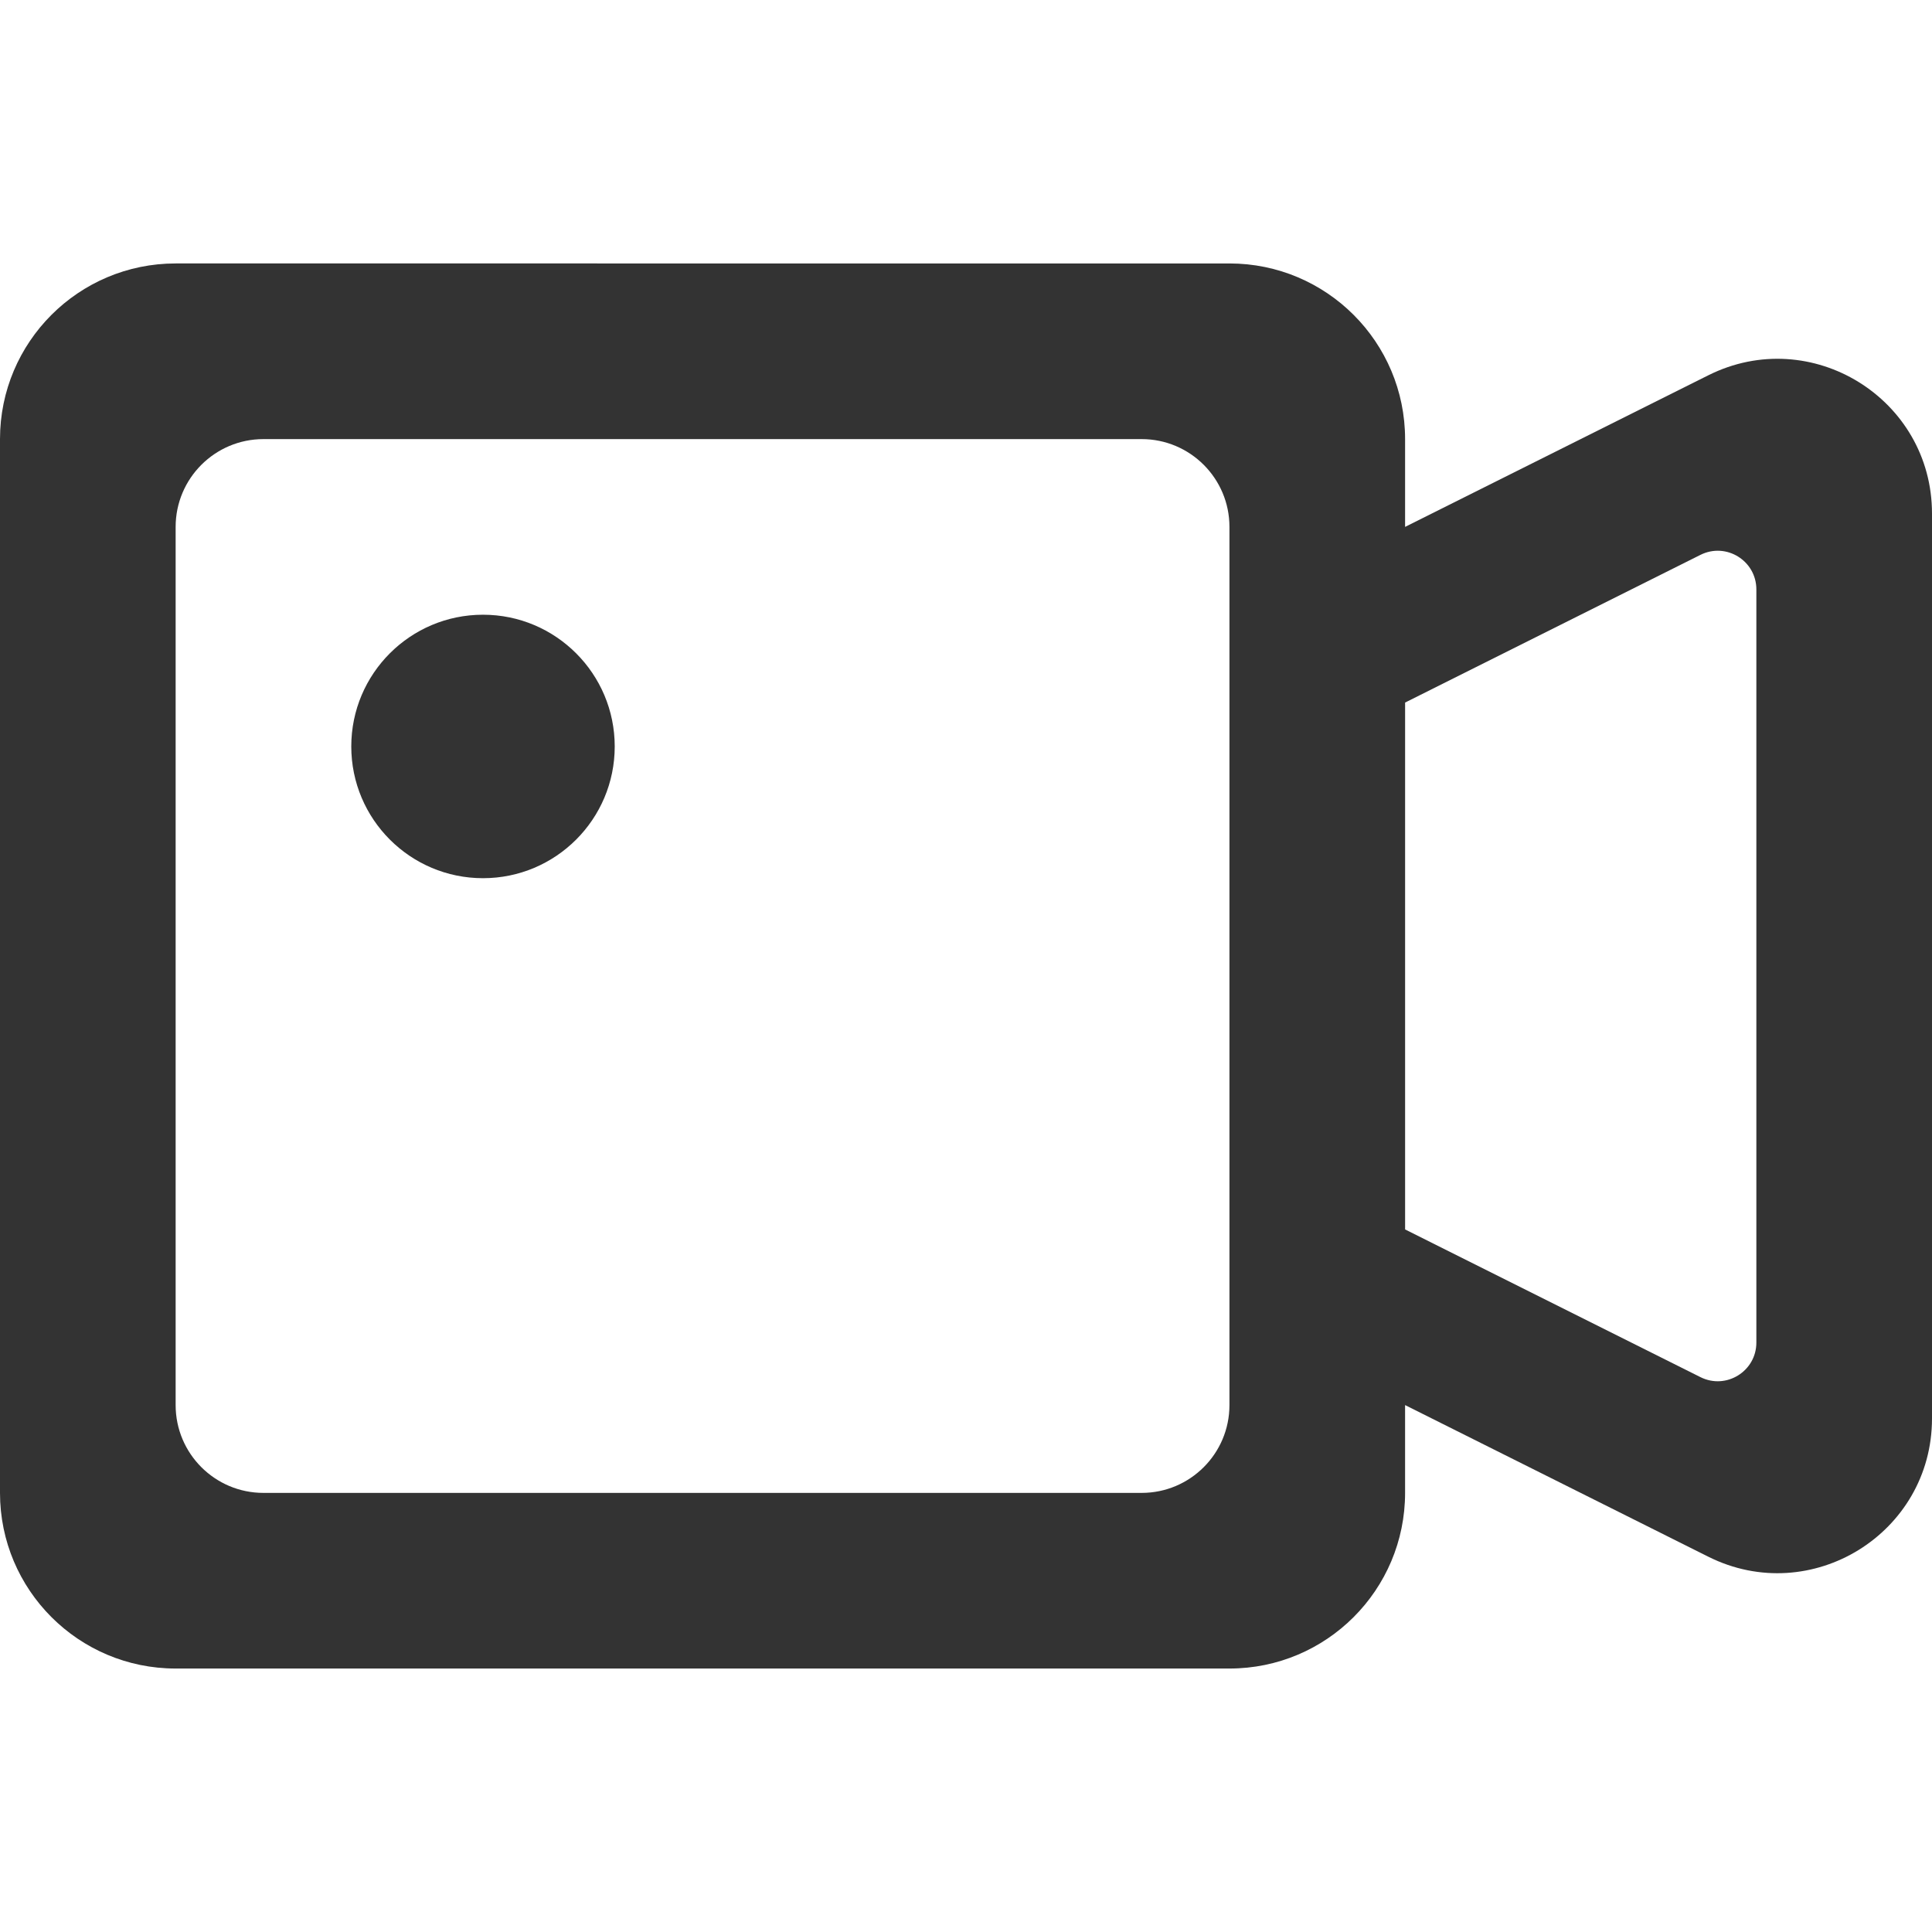 <?xml version="1.0" encoding="utf-8"?>
<!-- Generator: Adobe Illustrator 23.1.1, SVG Export Plug-In . SVG Version: 6.00 Build 0)  -->
<svg version="1.1" id="Layer_1" xmlns="http://www.w3.org/2000/svg" xmlns:xlink="http://www.w3.org/1999/xlink" x="0px" y="0px"
	 width="100px" height="100px" viewBox="0 0 100 100" style="enable-background:new 0 0 100 100;" xml:space="preserve">
<style type="text/css">
	.st0{fill-rule:evenodd;clip-rule:evenodd;fill:#333333;}
	 
</style>
<g>
	<g>
		<path class="st0" d="M88.422,19.425l-15.695,7.847v-4.545
			c0-5.021-4.07-9.091-9.091-9.091H9.091C4.07,13.636,0,17.706,0,22.727v54.545
			c0,5.021,4.07,9.091,9.091,9.091h54.545c5.021,0,9.091-4.07,9.091-9.091
			v-4.545l15.695,7.848C93.742,83.234,100,79.366,100,73.419V26.581
			C100,20.634,93.742,16.766,88.422,19.425z M63.636,72.727
			c0,2.51-2.035,4.545-4.545,4.545H13.636c-2.51,0-4.545-2.035-4.545-4.545V27.273
			c0-2.51,2.035-4.545,4.545-4.545h45.455c2.51,0,4.545,2.035,4.545,4.545V72.727z
			 M90.909,69.491c0,1.487-1.565,2.454-2.894,1.789l-15.287-7.644V36.364
			l15.287-7.644c1.33-0.665,2.894,0.302,2.894,1.789V69.491z M25,31.818
			c-3.765,0-6.818,3.053-6.818,6.818S21.235,45.455,25,45.455
			s6.818-3.053,6.818-6.818S28.765,31.818,25,31.818z"/>
	</g>
</g>
</svg>
